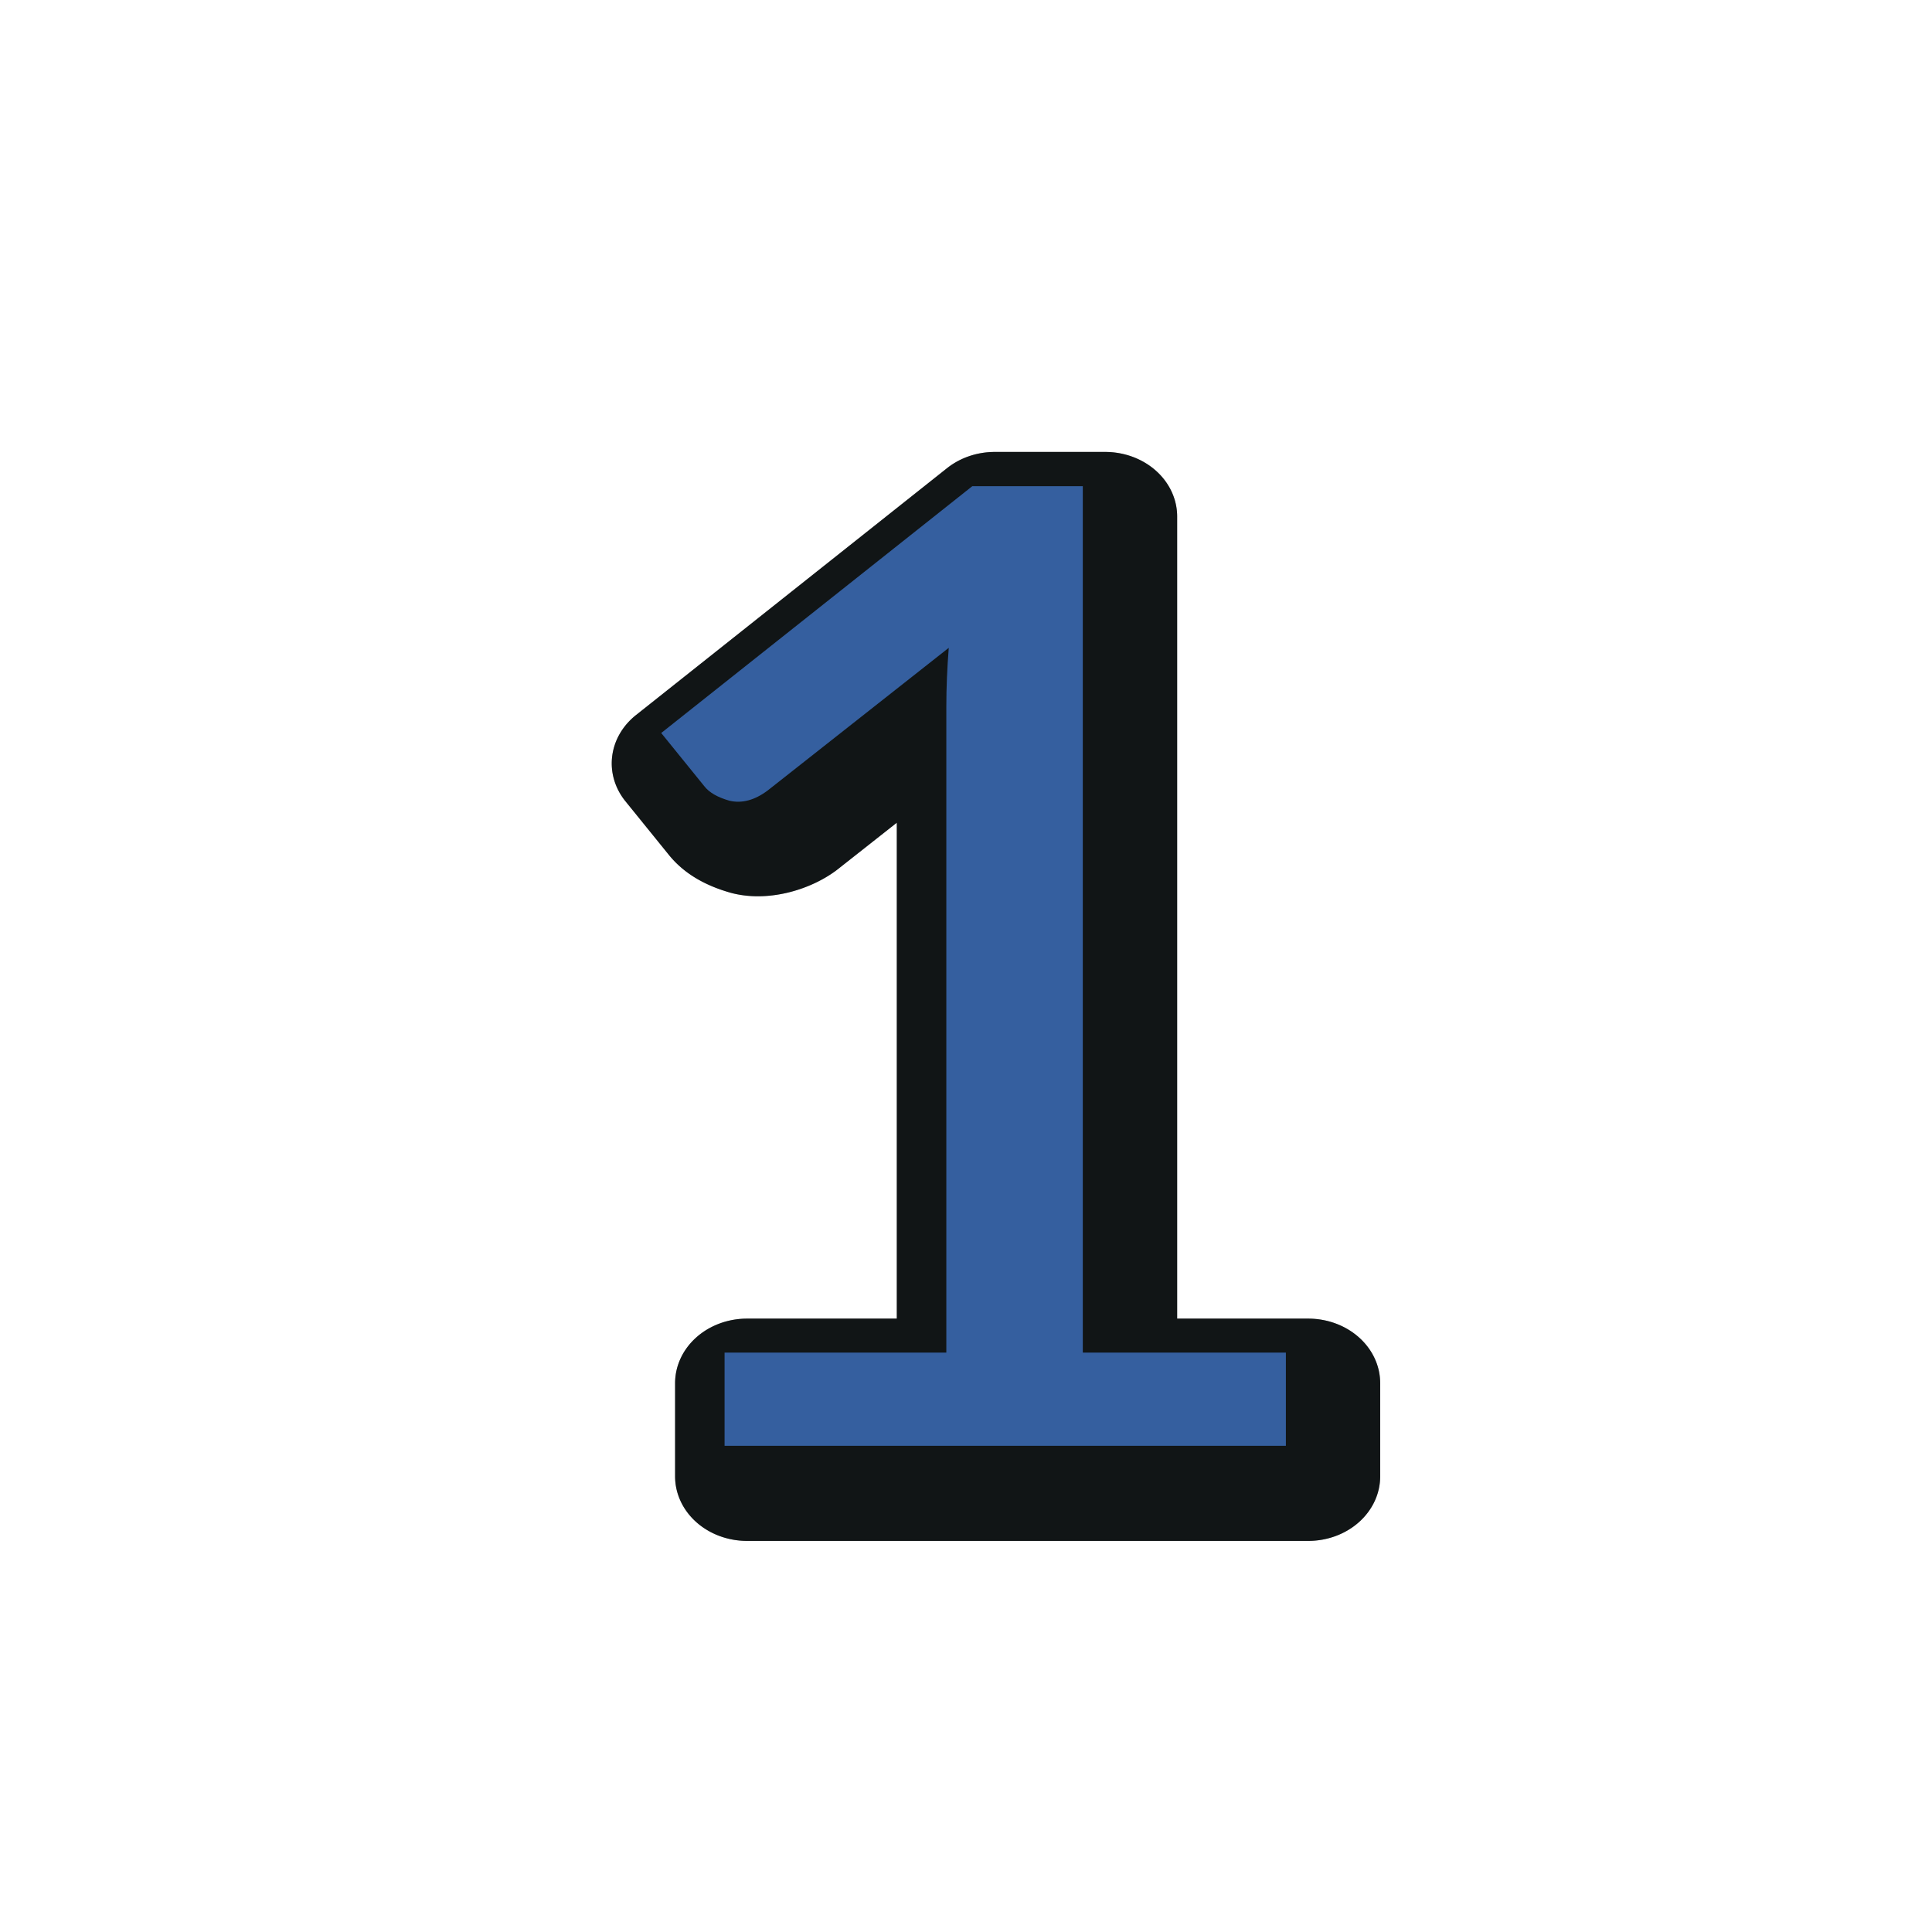 <svg xmlns="http://www.w3.org/2000/svg" height="512" width="512"><path transform="matrix(1.056 0 0 .947 8 8)" d="m 242.064,118.027 a 18.061,18.061 0 0 0 -11.969,4.535 l -78.059,69.092 a 18.061,18.061 0 0 0 -2.645,24.135 l 10.803,14.877 -0.234,-0.332 c 4.28,6.182 10.303,9.291 15.691,11.006 a 18.061,18.061 0 0 0 0.916,0.266 c 9.352,2.44 19.576,-1.354 25.697,-6.455 a 18.061,18.061 0 0 0 0.361,-0.309 l 14.857,-13.059 0,138.775 -37.58,0 a 18.061,18.061 0 0 0 -18.059,18.059 l 0,26.088 a 18.061,18.061 0 0 0 18.059,18.059 l 140.83,0 a 18.061,18.061 0 0 0 18.059,-18.059 l 0,-26.088 a 18.061,18.061 0 0 0 -18.059,-18.059 l -32.893,0 0,-224.473 a 18.061,18.061 0 0 0 -18.059,-18.059 l -27.719,0 z" fill="#1c2224"/><path d="m 192.02,358.46 58.768,0 0,-171.153 q 0,-7.525 0.646,-15.63 l -48.005,37.82 q -5.166,3.859 -10.118,2.701 -4.736,-1.351 -6.673,-3.859 l -11.409,-14.086 82.448,-65.412 29.277,0 0,229.619 53.817,0 0,24.699 -148.751,0 0,-24.699 z" fill="#59f"/><path d="m 242.064,118.027 a 18.061,18.061 0 0 0 -11.969,4.535 l -78.059,69.092 a 18.061,18.061 0 0 0 -2.645,24.135 l 10.803,14.877 -0.234,-0.332 c 4.28,6.182 10.303,9.291 15.691,11.006 a 18.061,18.061 0 0 0 0.916,0.266 c 9.352,2.44 19.576,-1.354 25.697,-6.455 a 18.061,18.061 0 0 0 0.361,-0.309 l 14.857,-13.059 0,138.775 -37.58,0 a 18.061,18.061 0 0 0 -18.059,18.059 l 0,26.088 a 18.061,18.061 0 0 0 18.059,18.059 l 140.83,0 a 18.061,18.061 0 0 0 18.059,-18.059 l 0,-26.088 a 18.061,18.061 0 0 0 -18.059,-18.059 l -32.893,0 0,-224.473 a 18.061,18.061 0 0 0 -18.059,-18.059 l -27.719,0 z" transform="matrix(1.056 0 0 .947 8 8)" opacity=".378"/></svg>